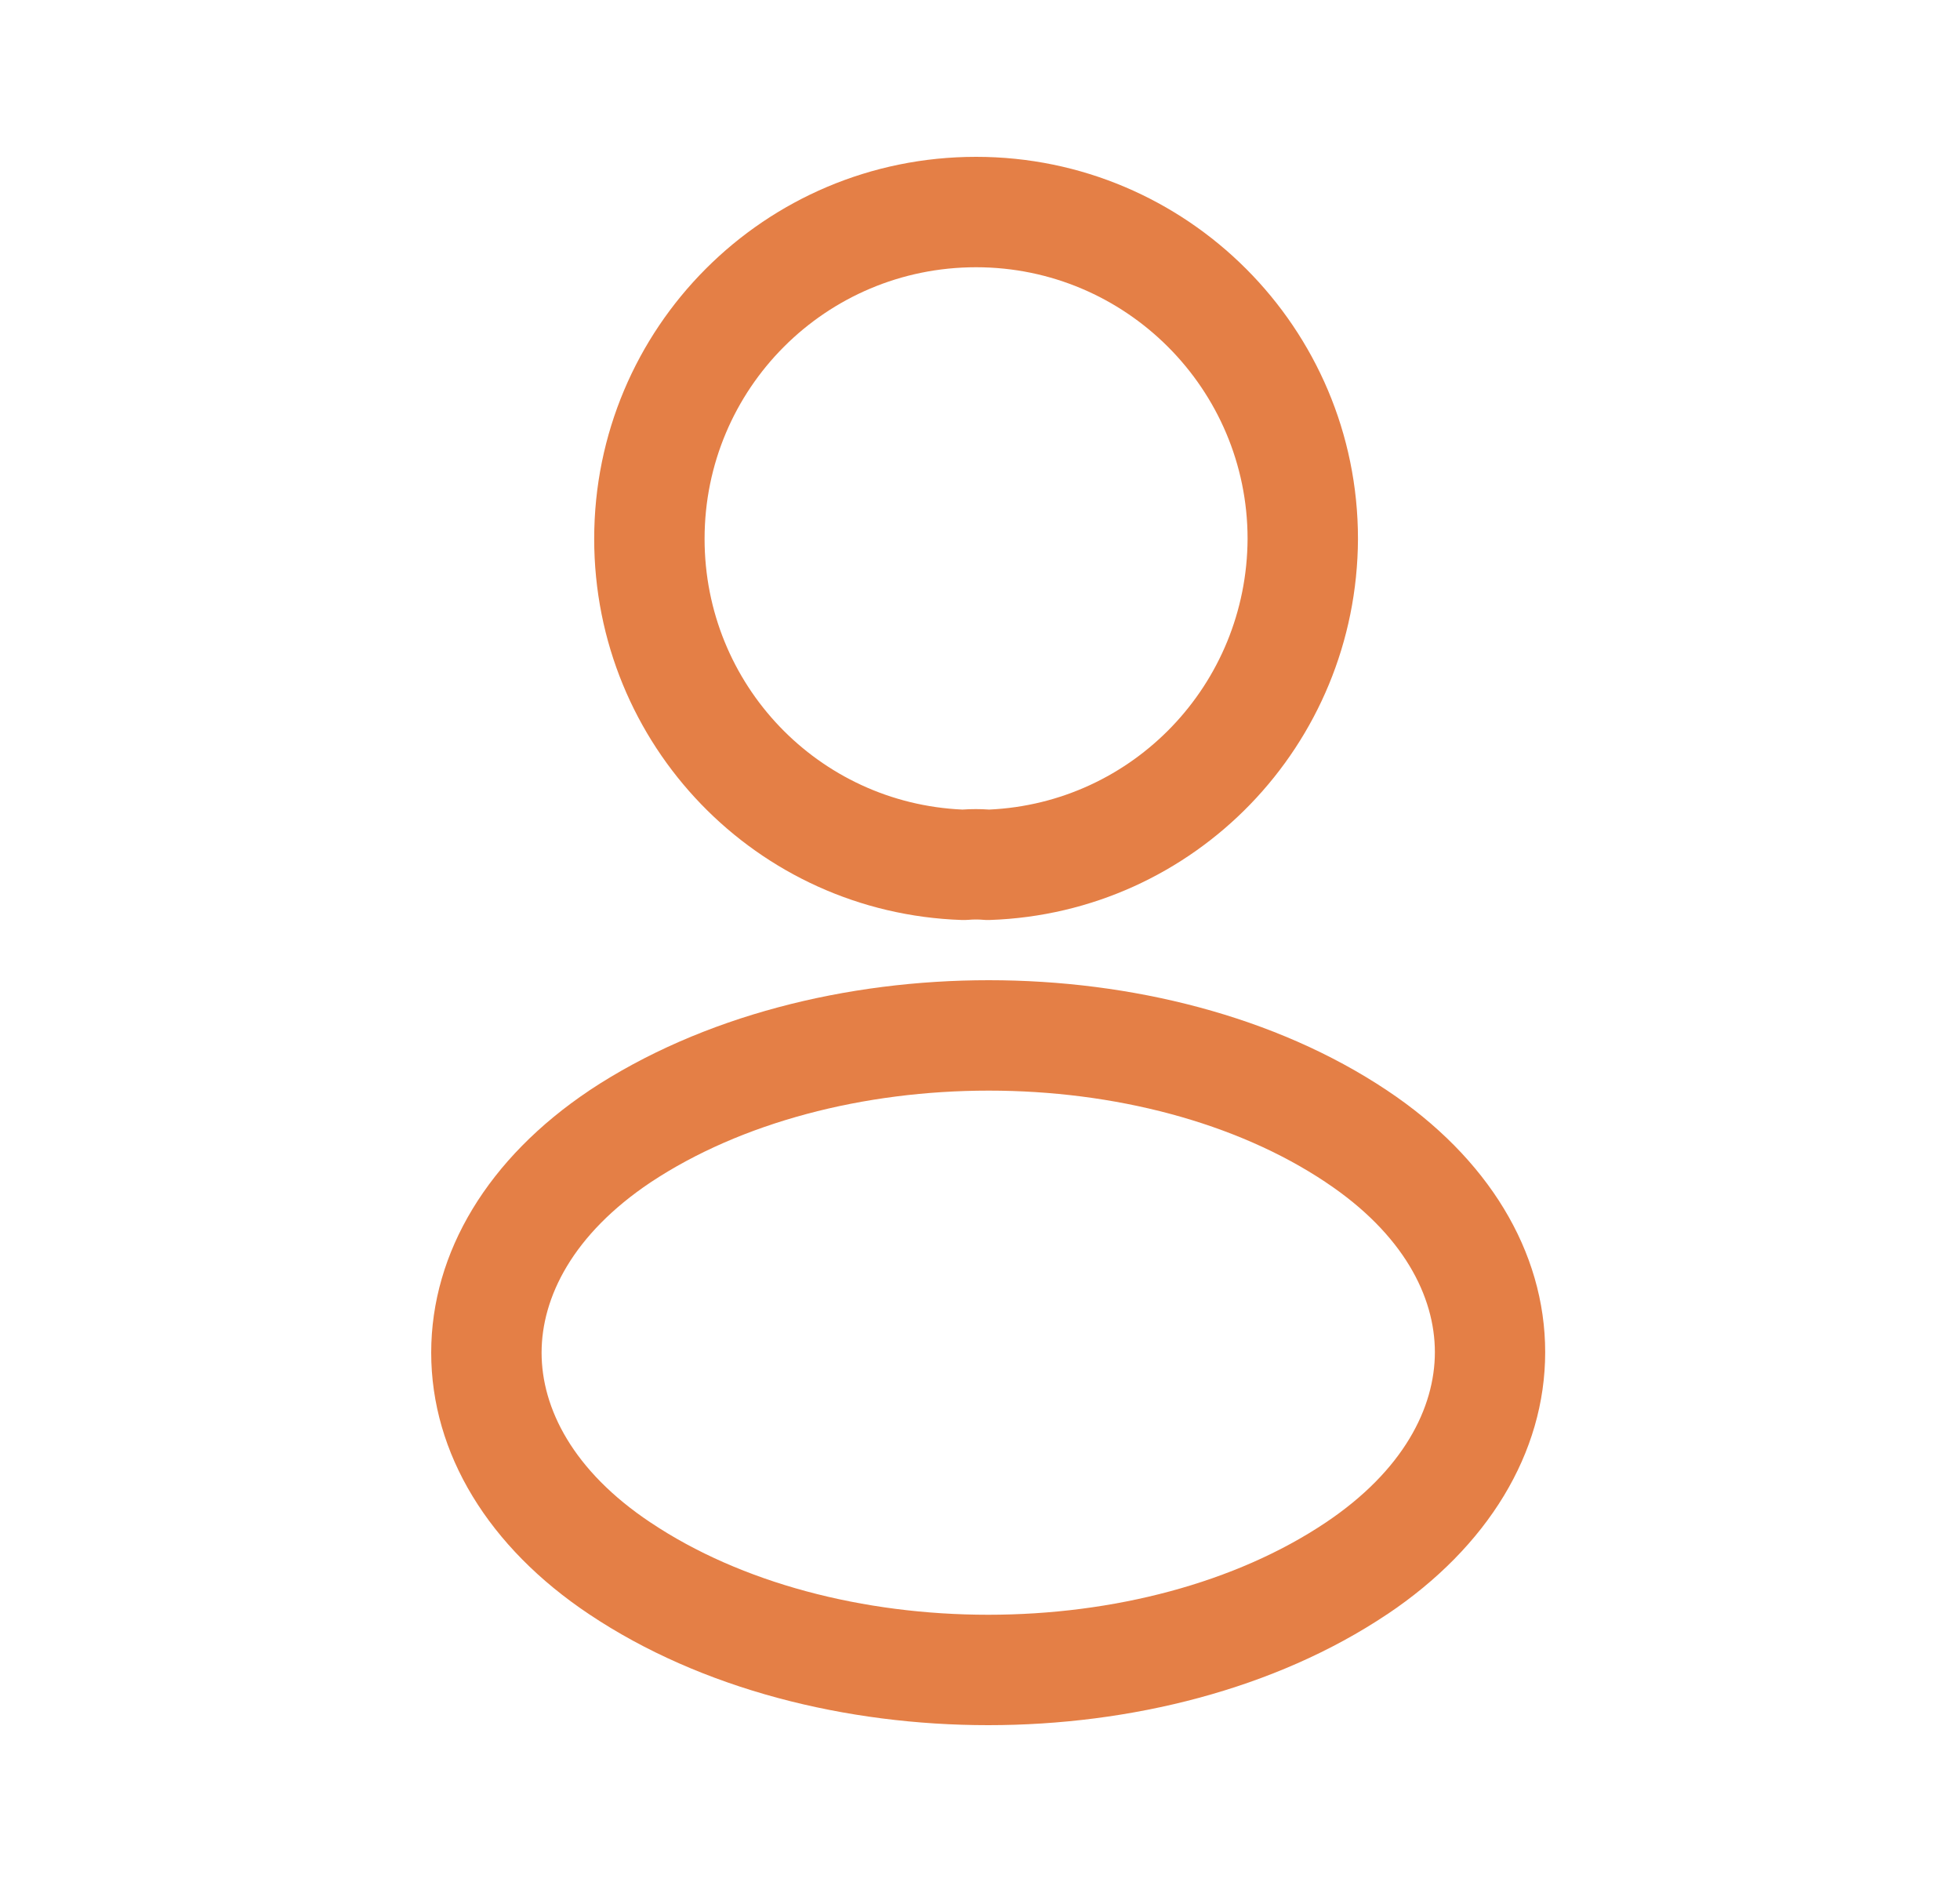 <svg width="25" height="24" viewBox="0 0 25 24" fill="none" xmlns="http://www.w3.org/2000/svg">
<path fill-rule="evenodd" clip-rule="evenodd" d="M8.987 6.871C8.987 4.959 10.531 3.408 12.45 3.408C14.36 3.408 15.912 4.96 15.913 6.87C15.905 8.732 14.45 10.241 12.616 10.324C12.505 10.316 12.387 10.316 12.276 10.324C10.441 10.242 8.987 8.732 8.987 6.871ZM12.45 2C9.751 2 7.579 4.184 7.579 6.871C7.579 9.502 9.653 11.644 12.267 11.732C12.296 11.733 12.325 11.732 12.354 11.73C12.417 11.724 12.485 11.725 12.53 11.729C12.561 11.732 12.592 11.733 12.624 11.732C15.238 11.644 17.31 9.502 17.321 6.874L17.321 6.871C17.321 4.183 15.138 2 12.45 2ZM17.693 13.906C16.267 12.954 14.421 12.5 12.612 12.5C10.802 12.5 8.953 12.954 7.518 13.905L7.516 13.907C6.234 14.765 5.5 15.963 5.5 17.25C5.5 18.537 6.235 19.733 7.517 20.587C8.947 21.543 10.794 22 12.605 22C14.415 22 16.263 21.543 17.693 20.586L17.694 20.586C18.975 19.728 19.709 18.53 19.709 17.243C19.709 15.956 18.975 14.76 17.693 13.906ZM6.908 17.25C6.908 16.541 7.309 15.74 8.298 15.078C9.453 14.312 11.015 13.908 12.612 13.908C14.209 13.908 15.766 14.312 16.911 15.077L16.912 15.078C17.901 15.736 18.302 16.534 18.302 17.243C18.302 17.953 17.9 18.753 16.91 19.416C15.76 20.186 14.201 20.592 12.605 20.592C11.008 20.592 9.449 20.186 8.299 19.416L8.297 19.415C7.309 18.757 6.908 17.959 6.908 17.25Z" fill="#E47F46"/>
</svg>

